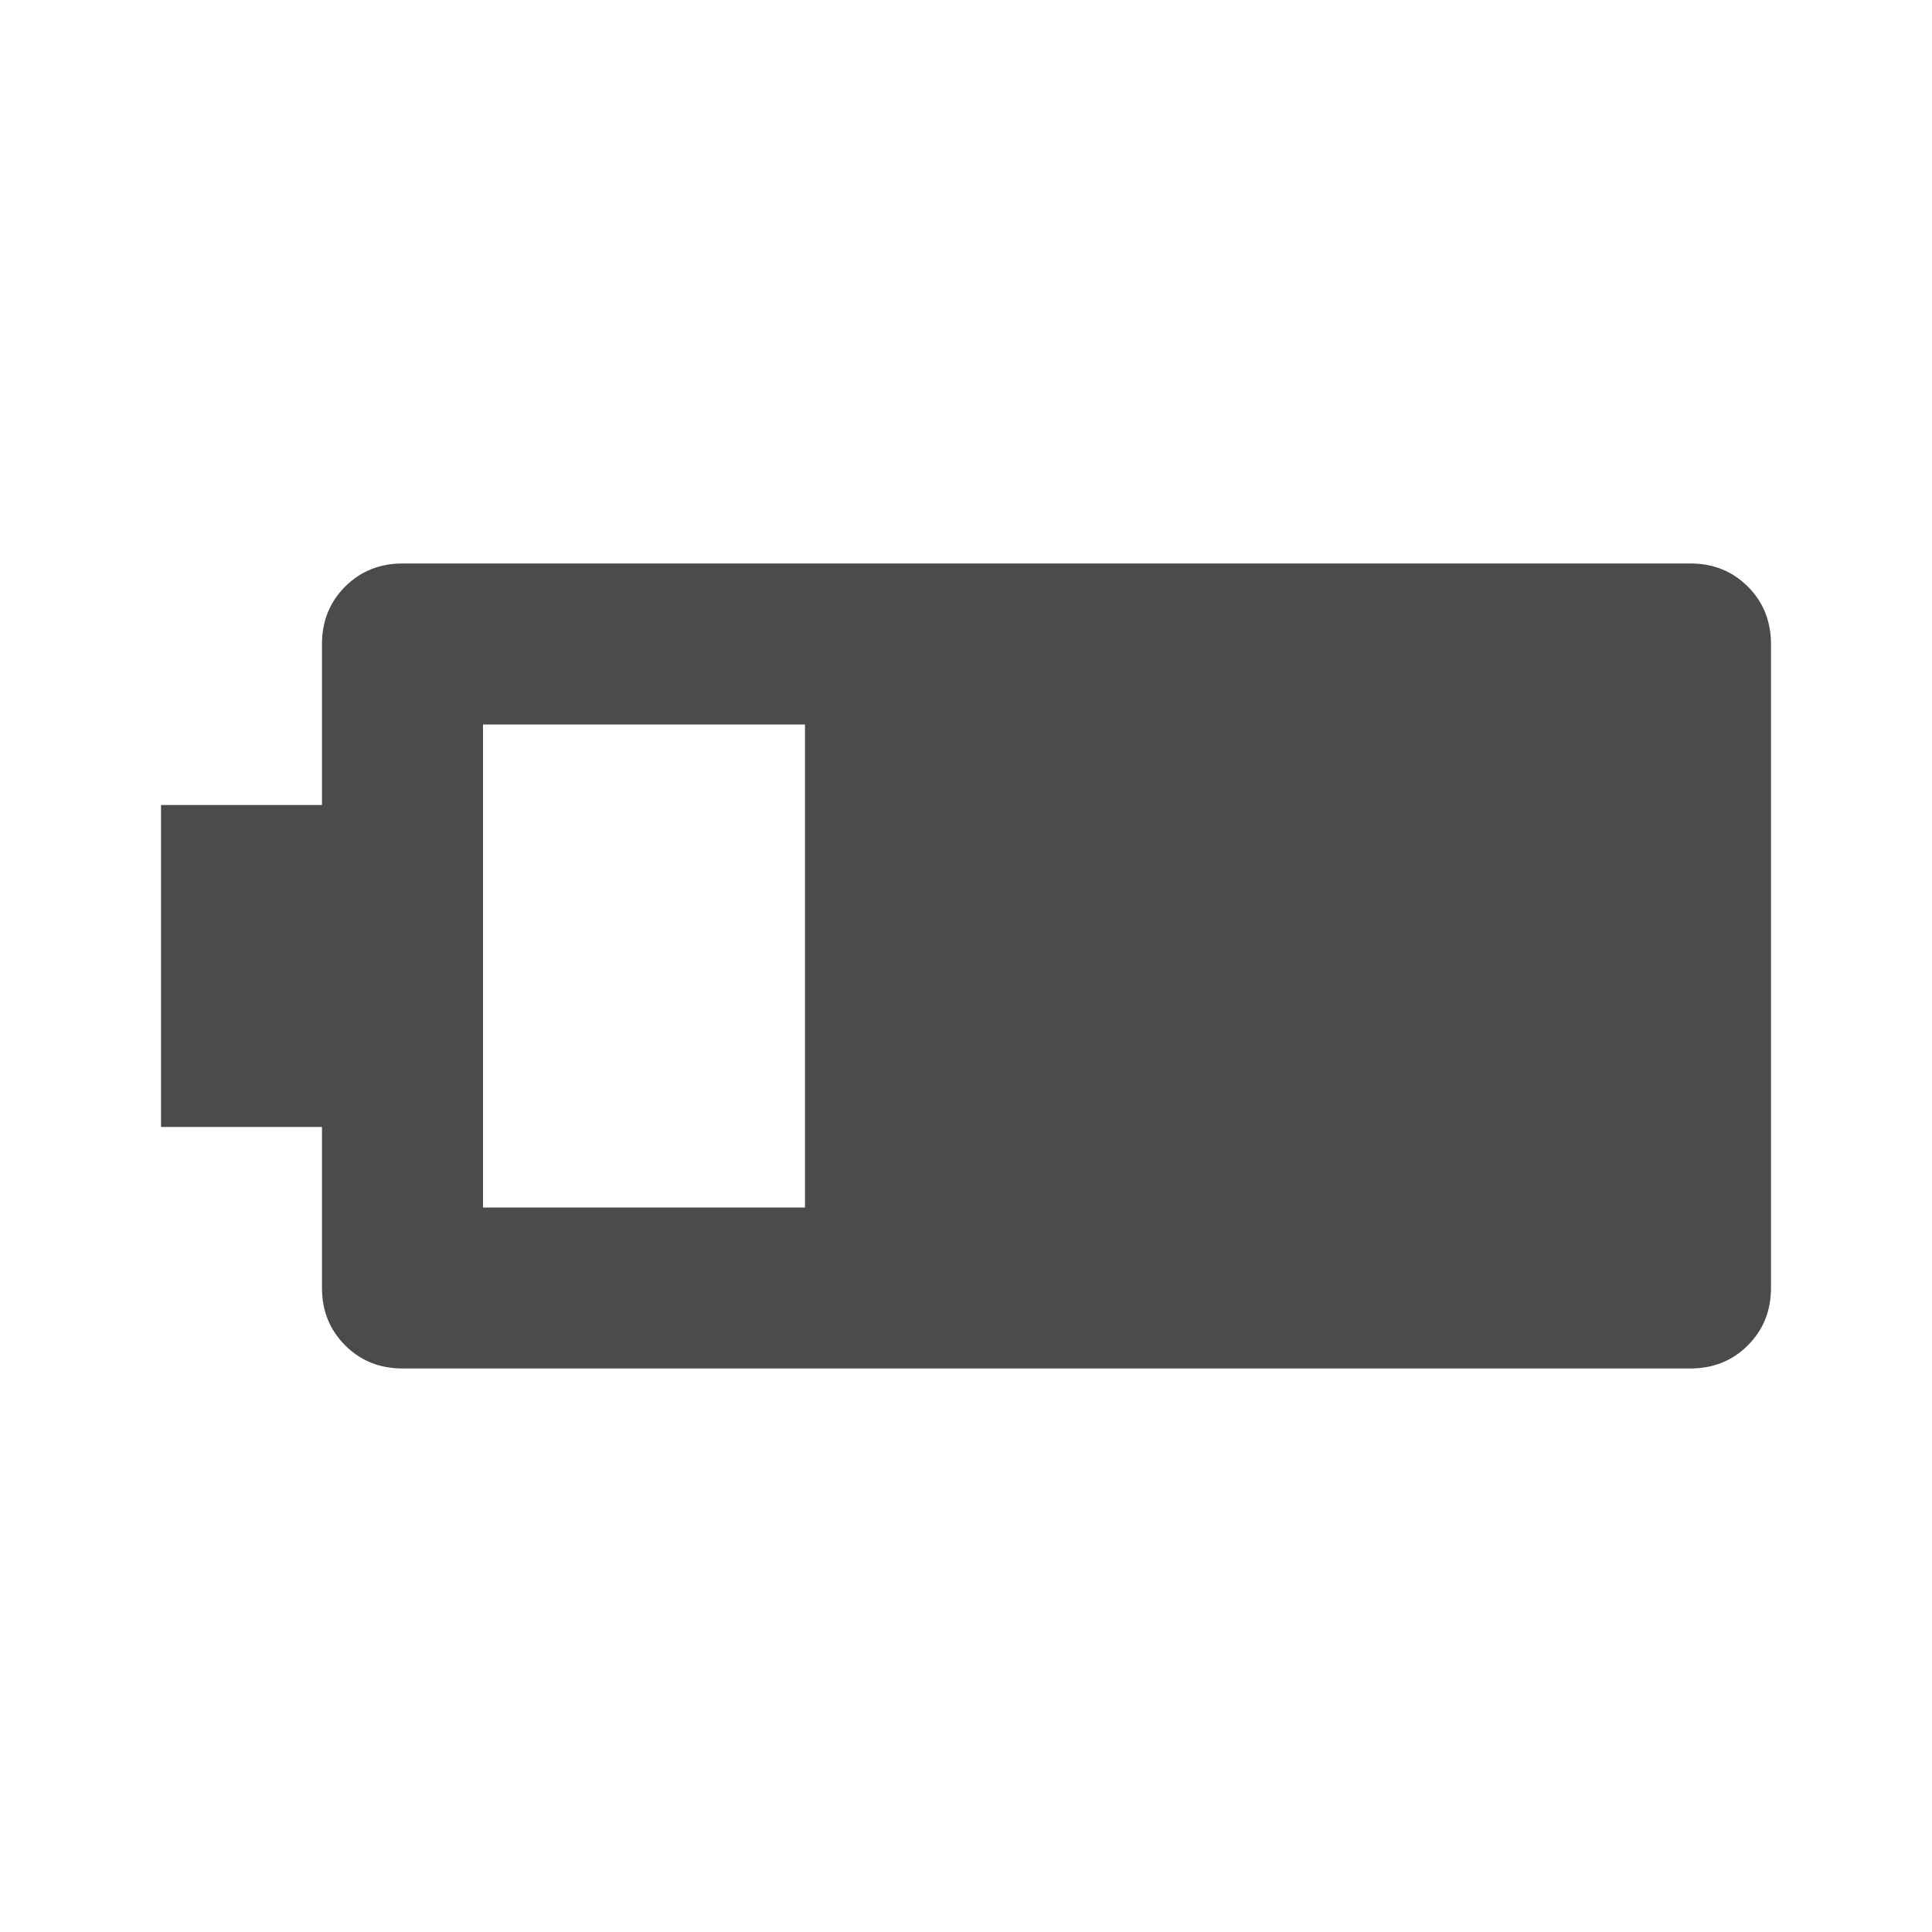 <svg width="32" height="32" viewBox="0 0 32 32" fill="none" xmlns="http://www.w3.org/2000/svg">
<path d="M6.667 22.666C6.289 22.666 5.972 22.539 5.716 22.283C5.461 22.027 5.333 21.711 5.333 21.333V18.666H2.667V13.333H5.333V10.666C5.333 10.289 5.461 9.972 5.716 9.716C5.972 9.461 6.289 9.333 6.667 9.333H28C28.378 9.333 28.694 9.461 28.95 9.716C29.205 9.972 29.333 10.289 29.333 10.666V21.333C29.333 21.711 29.205 22.027 28.95 22.283C28.694 22.539 28.378 22.666 28 22.666H6.667ZM8 20H13.333V12H8V20Z" fill="#4B4B4B"/>
</svg>
